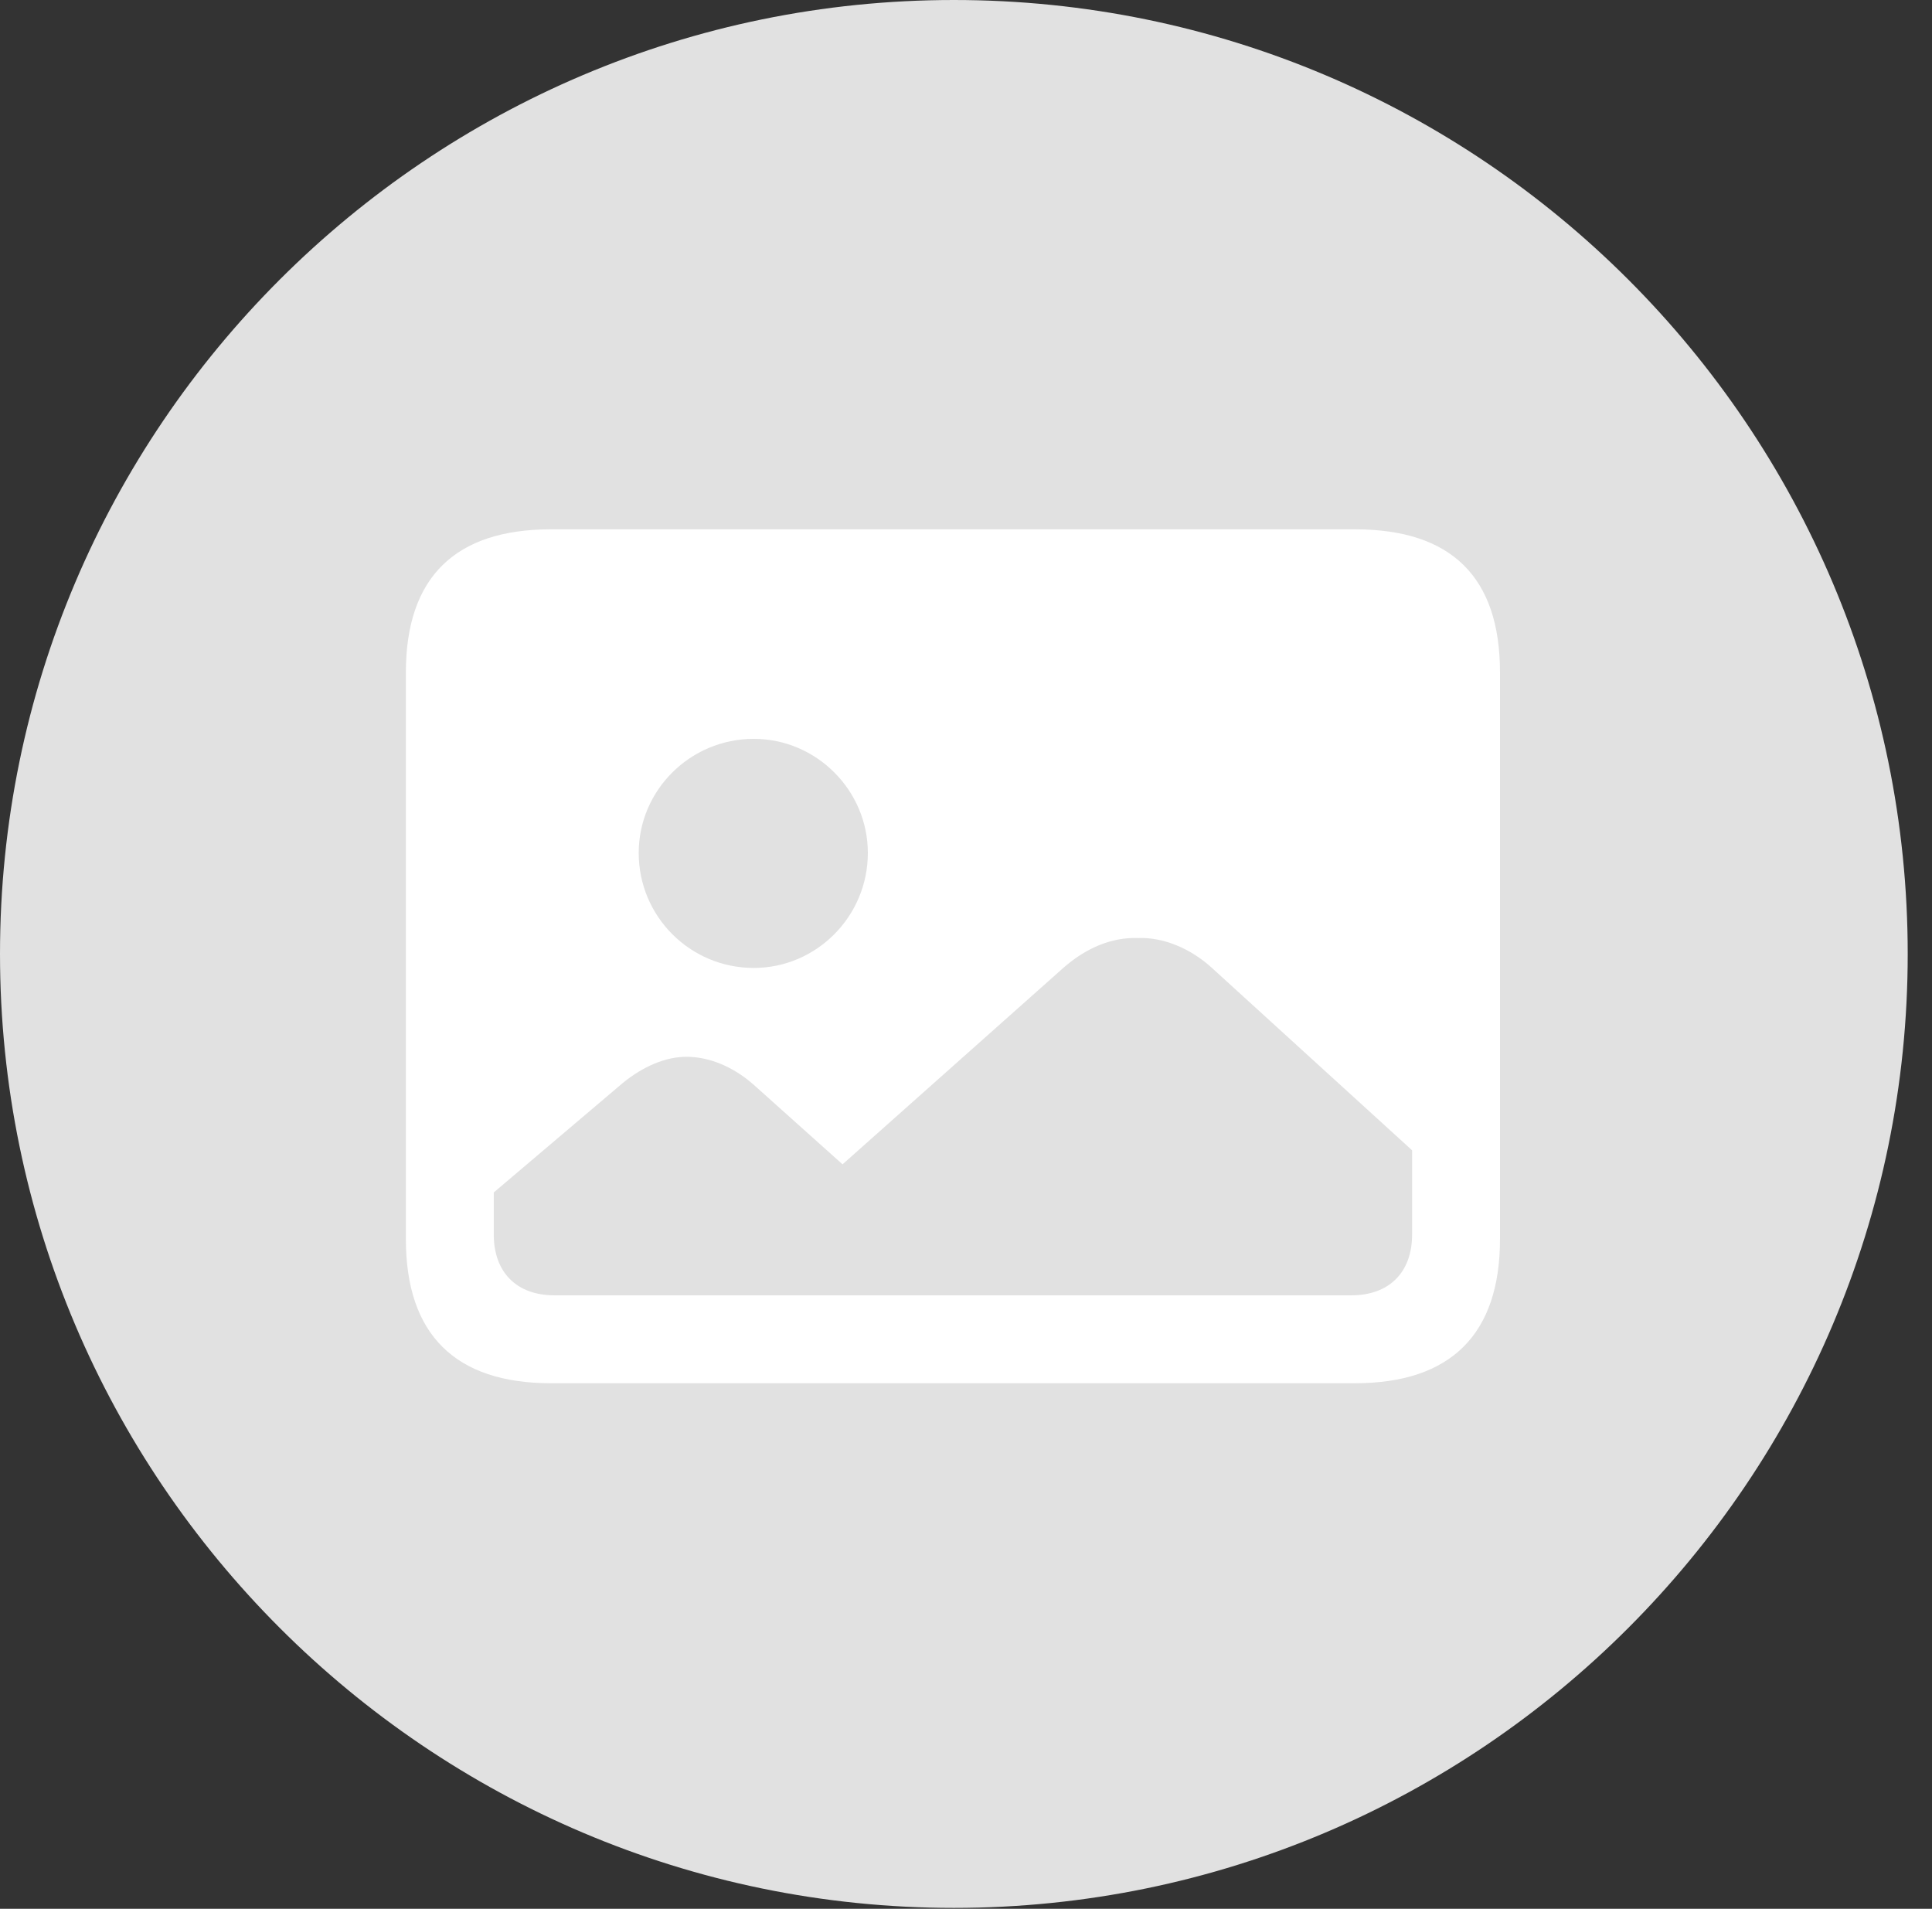 <?xml version="1.0" encoding="UTF-8"?>
<!--Generator: Apple Native CoreSVG 326-->
<!DOCTYPE svg
PUBLIC "-//W3C//DTD SVG 1.1//EN"
       "http://www.w3.org/Graphics/SVG/1.1/DTD/svg11.dtd">
<svg version="1.1" xmlns="http://www.w3.org/2000/svg" xmlns:xlink="http://www.w3.org/1999/xlink" viewBox="0 0 28.246 27.904">
 <rect x="0" y="0" width="28.246" height="27.904" fill="#333333" stroke="none"/>
 <g>
  <rect height="27.904" opacity="0" width="28.246" x="0" y="0"/>
  <path d="M13.945 27.891C21.643 27.891 27.891 21.629 27.891 13.945C27.891 6.248 21.643 0 13.945 0C6.262 0 0 6.248 0 13.945C0 21.629 6.262 27.891 13.945 27.891Z" fill="white" fill-opacity="0.85"/>
  <path d="M8.053 20.221C6.658 20.221 5.934 19.51 5.934 18.115L5.934 9.83C5.934 8.436 6.658 7.738 8.053 7.738L19.811 7.738C21.219 7.738 21.93 8.436 21.93 9.83L21.93 18.115C21.93 19.496 21.219 20.221 19.811 20.221ZM8.107 18.936L19.756 18.936C20.316 18.936 20.645 18.594 20.645 18.047L20.645 16.816L17.719 14.15C17.404 13.863 17.008 13.699 16.639 13.713C16.242 13.699 15.873 13.863 15.545 14.15L12.318 17.021L11.006 15.846C10.705 15.586 10.363 15.449 10.035 15.449C9.734 15.449 9.406 15.586 9.105 15.832L7.219 17.432L7.219 18.047C7.219 18.594 7.547 18.936 8.107 18.936ZM11.02 14.15C11.935 14.15 12.688 13.398 12.688 12.469C12.688 11.553 11.935 10.801 11.02 10.801C10.09 10.801 9.338 11.553 9.338 12.469C9.338 13.398 10.09 14.15 11.02 14.15Z" fill="white"/>
 </g>
</svg>
